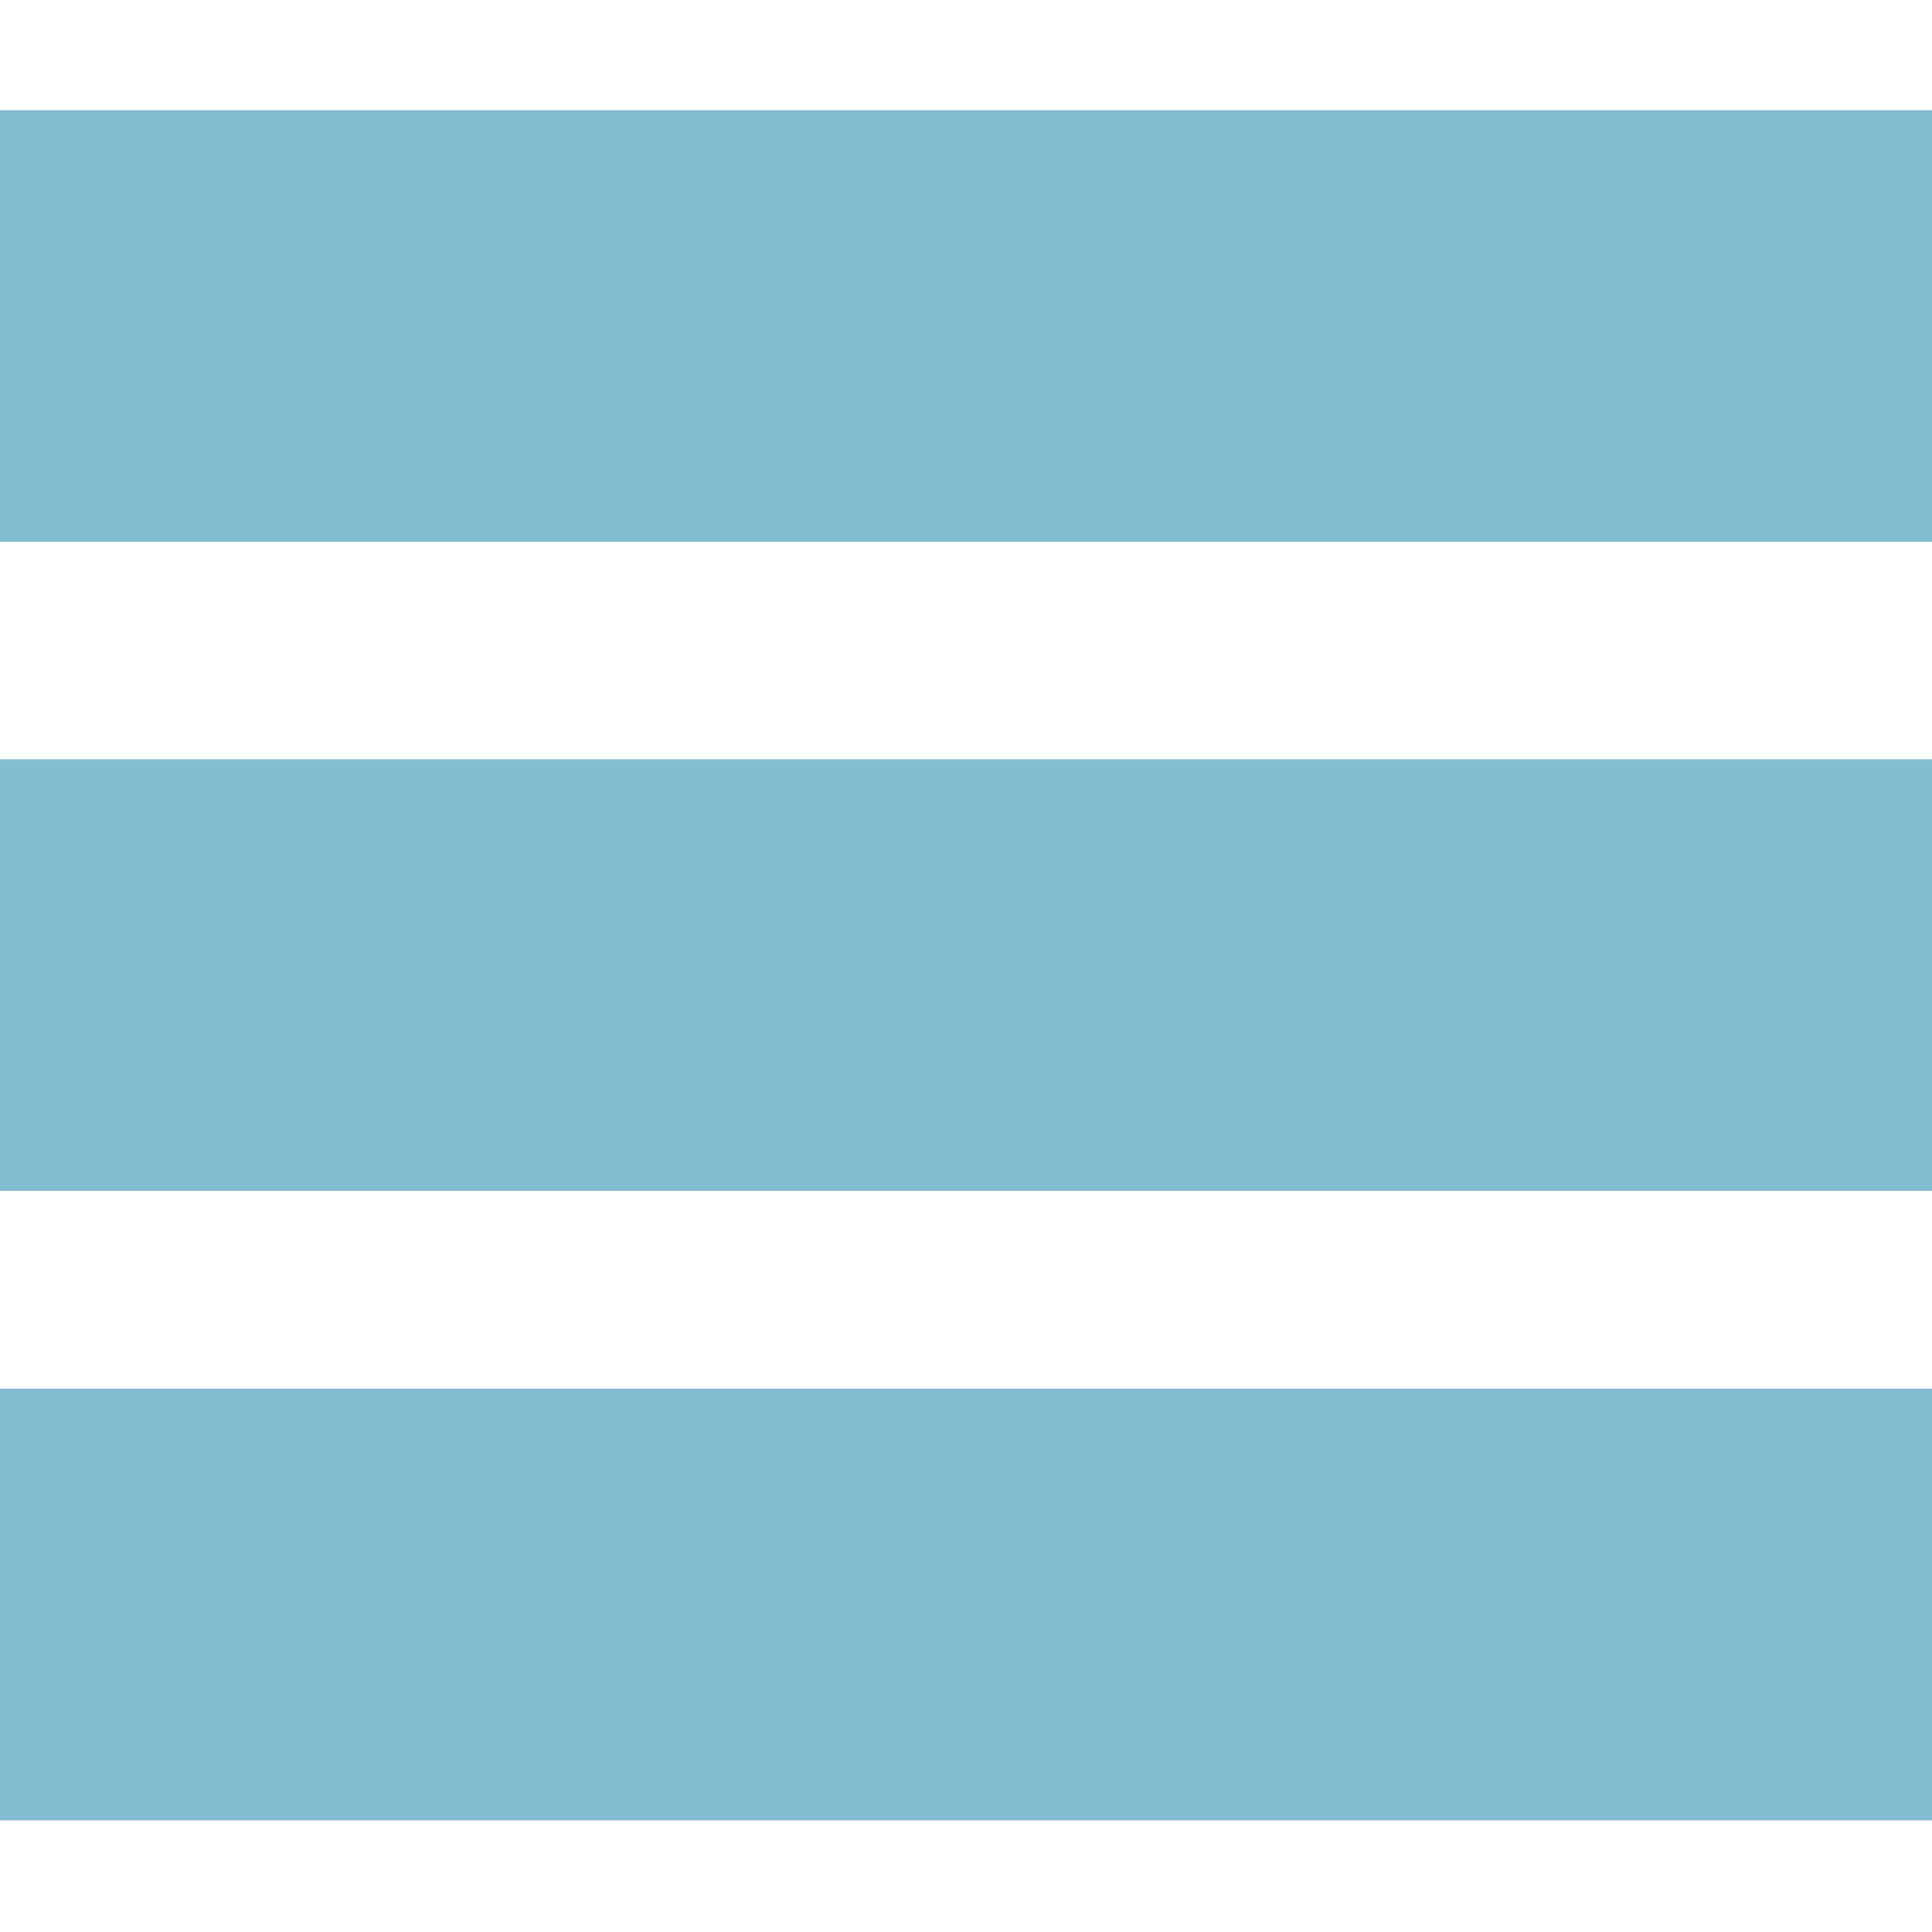 <?xml version="1.0" encoding="utf-8"?>
<!-- Generator: Adobe Illustrator 19.1.0, SVG Export Plug-In . SVG Version: 6.00 Build 0)  -->
<svg version="1.1" id="Capa_1" xmlns="http://www.w3.org/2000/svg" xmlns:xlink="http://www.w3.org/1999/xlink" viewBox="-233 78.5 128 128" xml:space="preserve">
<rect fill="#84bcd1" x="-233" y="85.8" class="st0" width="128" height="28.6"/>
<rect fill="#84bcd1" x="-233" y="128.8" class="st0" width="128" height="28.6"/>
<rect fill="#84bcd1" x="-233" y="170.5" class="st0" width="128" height="28.6"/>
</svg>
